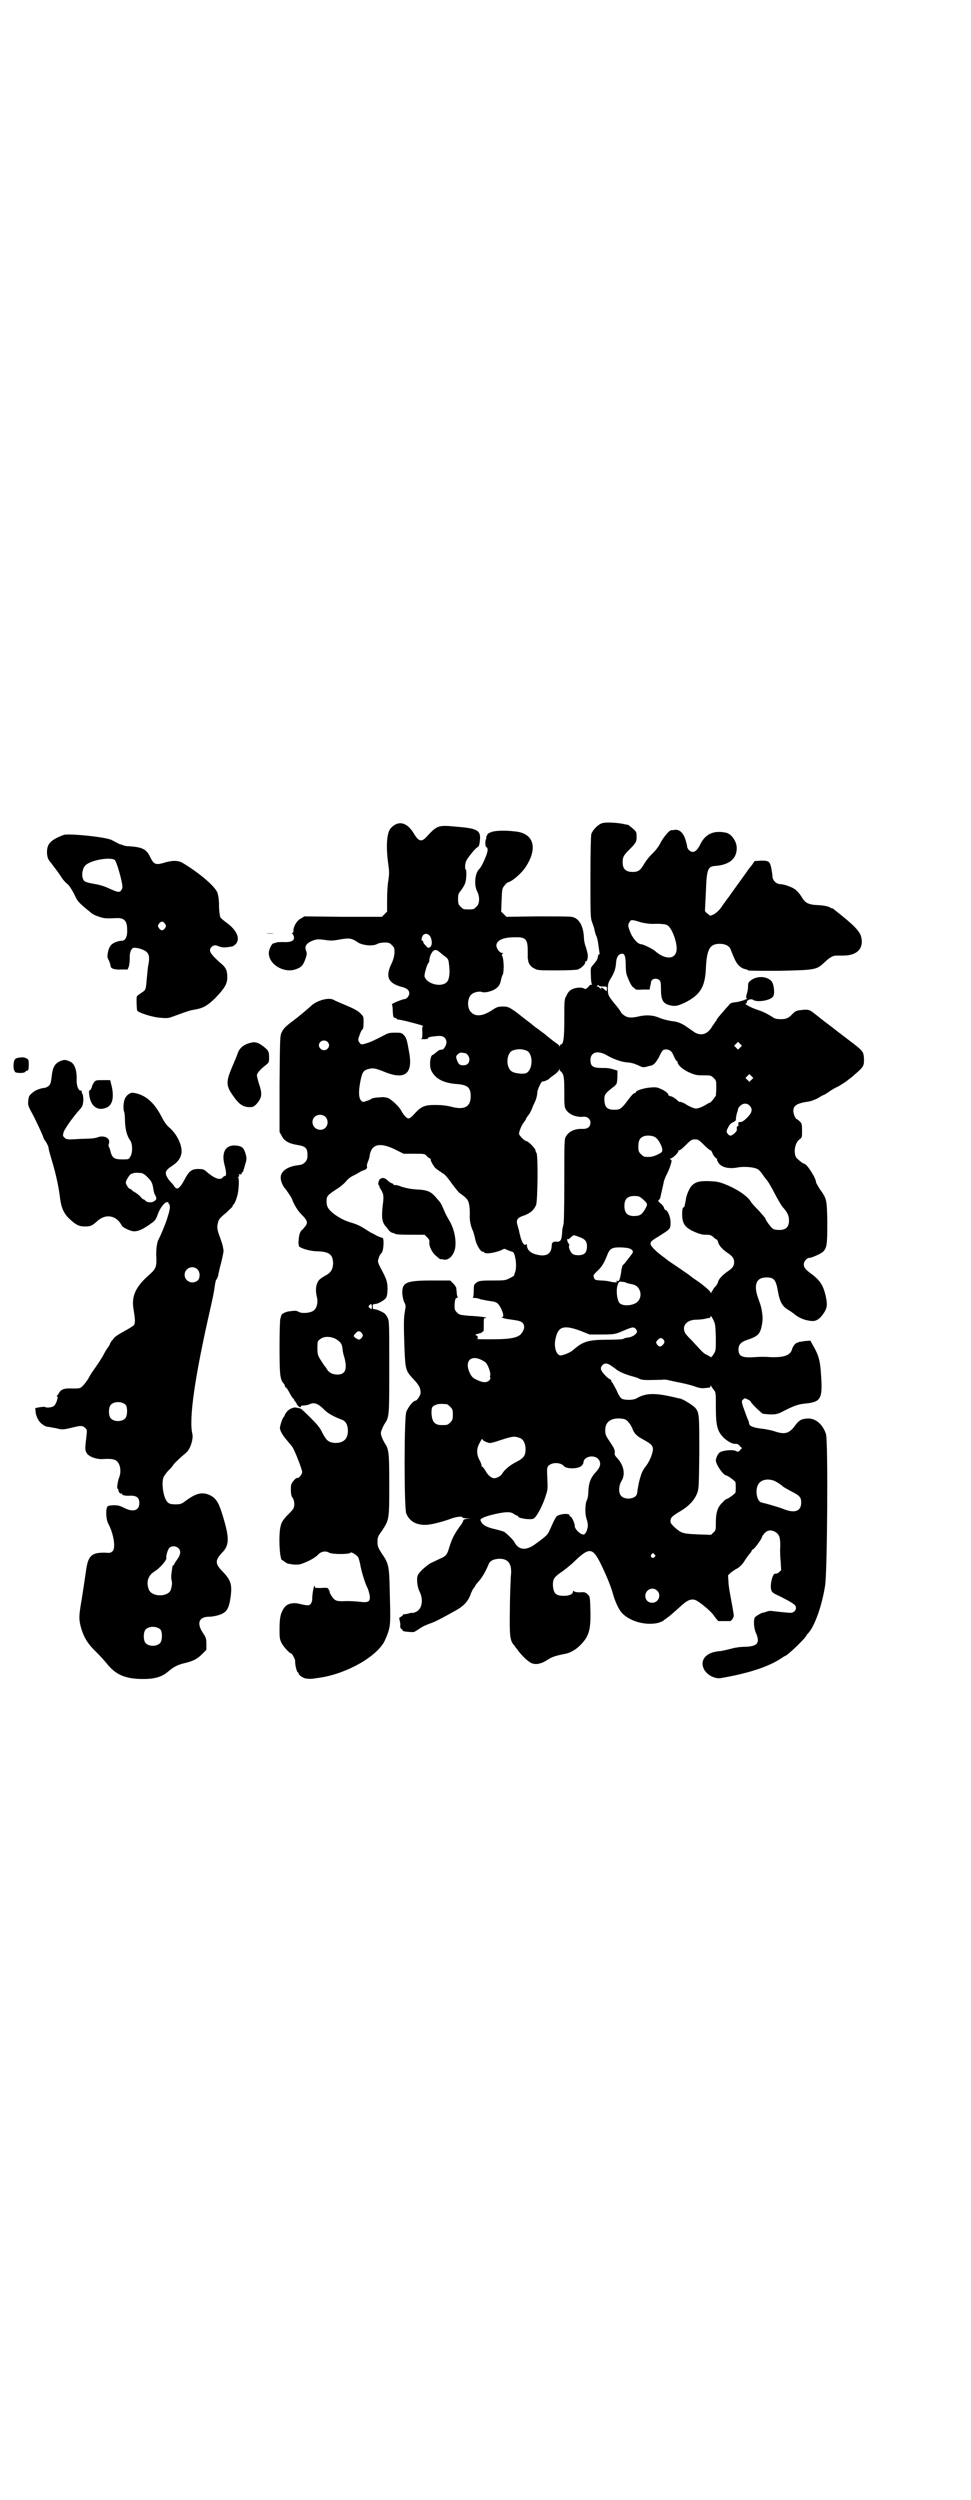 <?xml version="1.0" standalone="no"?>
<!DOCTYPE svg PUBLIC "-//W3C//DTD SVG 20010904//EN"
 "http://www.w3.org/TR/2001/REC-SVG-20010904/DTD/svg10.dtd">
<svg version="1.0" xmlns="http://www.w3.org/2000/svg"
 width="1115pt" height="2870pt" viewBox="0 0 1115 2870"
 preserveAspectRatio="xMidYMid meet">
<g transform="translate(0,2870) scale(0.5,-0.5)"
fill="#000000" stroke="none">
<path d="M1383 3850 c-10 -3 -22 -16 -25 -25 -1 -6 -2 -37 -2 -100 0 -89 0
-92 4 -103 2 -6 5 -13 5 -16 2 -8 2 -9 4 -14 2 -3 4 -12 5 -20 3 -22 4 -24 2
-23 -1 1 -2 -2 -3 -6 -1 -6 -2 -8 -13 -21 -3 -3 -4 -7 -3 -21 0 -9 1 -18 2
-20 1 -2 1 -3 -1 -2 -1 1 -4 -1 -7 -5 -5 -5 -6 -6 -11 -3 -7 3 -22 1 -29 -4
-4 -2 -8 -8 -10 -13 -5 -8 -5 -11 -5 -53 0 -45 -2 -59 -8 -59 -1 0 -2 -2 -2
-3 0 -3 -1 -3 -1 -1 -1 2 -4 5 -9 8 -4 3 -7 5 -8 6 -1 1 -8 6 -16 13 -8 6 -16
12 -17 13 -1 0 -9 6 -17 13 -8 6 -16 12 -17 13 -29 23 -33 25 -46 25 -11 0
-14 -1 -26 -9 -20 -13 -37 -15 -47 -4 -10 9 -9 33 1 41 5 5 19 8 25 5 7 -2 26
3 33 10 5 4 7 8 9 15 1 6 3 13 5 16 3 10 2 36 -2 43 -1 1 0 3 1 4 2 2 2 2 -1
2 -5 0 -13 10 -13 17 0 12 16 19 41 19 26 1 31 -4 31 -31 0 -9 0 -16 0 -17 0
-1 1 -3 1 -6 1 -7 7 -15 15 -18 6 -4 13 -4 50 -4 26 0 46 1 49 2 8 3 17 12 17
16 0 3 1 4 2 3 2 -1 4 6 4 13 0 3 -2 11 -4 18 -3 7 -5 18 -5 23 -1 28 -12 46
-29 48 -5 1 -40 1 -79 1 l-70 -1 -6 6 -6 6 1 26 c1 24 1 27 6 33 3 4 6 7 8 8
10 2 31 20 41 35 29 44 19 78 -24 82 -24 3 -48 2 -56 -2 -5 -2 -8 -4 -8 -5 1
-1 0 -2 -1 -3 -1 -1 -2 -3 -1 -4 0 -1 0 -3 -1 -4 -2 -3 -2 -17 1 -18 4 -2 4
-8 -1 -21 -6 -15 -11 -25 -16 -30 -9 -9 -12 -36 -4 -51 6 -12 6 -28 -2 -35 -6
-6 -7 -6 -18 -6 -11 0 -12 0 -18 6 -5 5 -6 7 -6 18 0 10 1 13 7 20 9 13 11 17
12 34 0 7 0 12 -1 13 -3 2 -2 15 1 21 5 9 21 29 26 31 3 2 4 5 5 14 3 25 -5
29 -55 33 -41 4 -43 3 -68 -24 -11 -12 -18 -10 -29 9 -16 26 -36 30 -53 11 -9
-11 -11 -43 -5 -84 2 -15 2 -21 0 -35 -2 -10 -3 -30 -3 -45 l0 -27 -6 -6 -6
-6 -89 0 -89 1 -8 -5 c-9 -4 -17 -18 -17 -27 0 -4 -1 -6 -2 -6 -2 0 -2 0 -1
-2 2 0 3 -4 4 -7 2 -9 -7 -13 -25 -12 -8 0 -14 0 -15 -1 -1 0 -2 -1 -3 -1 -1
0 -3 -1 -4 -1 -3 0 -8 -9 -10 -17 -6 -29 35 -55 65 -41 10 4 14 9 19 24 3 9 3
11 1 17 -4 9 0 16 10 21 12 6 17 6 33 4 11 -2 18 -2 29 0 28 5 31 5 49 -7 12
-6 33 -8 43 -2 4 2 11 3 17 3 9 0 11 -1 16 -6 6 -6 6 -7 6 -19 -1 -8 -3 -16
-8 -26 -13 -28 -6 -43 25 -51 12 -3 17 -8 17 -15 0 -5 -6 -13 -11 -13 -5 0
-31 -11 -29 -12 1 -1 2 -8 2 -16 1 -13 1 -14 5 -15 3 -1 5 -2 5 -3 0 -1 1 -1
3 -1 7 0 63 -15 57 -15 -2 0 -3 -3 -2 -14 0 -12 0 -14 -3 -15 -2 0 1 -1 7 -1
5 0 10 1 9 2 -1 2 5 4 19 5 14 2 21 -2 23 -11 2 -7 -5 -20 -10 -20 -5 0 -7 -1
-13 -6 -4 -3 -7 -6 -8 -6 -6 0 -9 -27 -3 -37 9 -18 28 -28 59 -30 24 -2 31 -8
31 -28 0 -25 -15 -32 -45 -24 -12 3 -23 4 -37 4 -23 0 -31 -3 -45 -18 -9 -10
-13 -13 -16 -13 -4 0 -12 9 -16 17 -5 10 -22 26 -31 30 -3 1 -9 2 -12 2 -3 0
-10 -1 -15 -1 -6 -1 -10 -2 -10 -2 0 -2 -17 -8 -20 -8 -10 3 -12 19 -6 49 4
20 7 24 20 27 10 2 13 2 40 -9 43 -16 60 -1 52 45 -5 28 -6 34 -12 41 -6 6 -7
6 -21 6 -11 0 -16 -1 -23 -5 -27 -14 -32 -16 -41 -19 -13 -4 -14 -4 -18 2 -3
5 -3 6 1 17 2 6 5 12 7 13 1 0 2 6 2 15 0 13 0 14 -6 20 -6 7 -18 13 -35 20
-14 6 -24 10 -29 13 -11 5 -37 -2 -50 -14 -11 -10 -30 -26 -41 -34 -16 -12
-22 -17 -27 -27 -4 -9 -4 -11 -5 -119 l0 -110 5 -9 c6 -12 17 -18 37 -21 19
-3 23 -8 22 -27 0 -9 -8 -18 -19 -19 -29 -3 -45 -16 -42 -33 1 -7 6 -17 9 -20
3 -3 16 -22 17 -26 4 -11 12 -25 21 -34 13 -13 15 -18 11 -25 -2 -3 -6 -7 -7
-9 -6 -4 -9 -10 -10 -24 -1 -9 0 -14 1 -16 6 -5 26 -11 43 -11 27 -1 35 -8 35
-29 -1 -13 -5 -20 -18 -27 -6 -3 -13 -8 -15 -11 -7 -9 -8 -24 -4 -39 3 -13 -1
-28 -11 -32 -8 -4 -25 -5 -31 -1 -5 3 -8 3 -23 1 -7 -1 -17 -6 -17 -9 0 -1 -1
-3 -1 -4 0 -1 -1 -2 -1 -3 -1 -1 -2 -30 -2 -64 0 -64 1 -76 9 -85 2 -2 3 -4 3
-5 0 -2 1 -4 3 -5 2 -1 6 -8 9 -14 4 -7 7 -12 9 -12 1 0 1 -1 0 -1 0 -1 1 -3
3 -5 2 -2 3 -4 3 -4 0 -3 7 -10 9 -9 1 1 2 2 1 3 0 0 2 1 6 1 4 0 9 1 12 2 12
6 20 4 36 -12 8 -8 20 -15 41 -23 8 -3 13 -12 13 -25 0 -19 -10 -28 -29 -28
-15 1 -20 5 -29 22 -6 13 -12 20 -28 36 -11 11 -21 20 -21 20 -1 0 -2 1 -2 1
-1 0 -2 1 -4 1 -2 0 -4 1 -5 1 -6 2 -17 -3 -22 -9 -3 -4 -5 -7 -5 -8 0 -1 -1
-3 -3 -5 -3 -4 -9 -22 -8 -26 1 -7 8 -18 16 -27 5 -6 11 -13 13 -16 6 -10 22
-51 22 -57 0 -5 -9 -16 -11 -13 -1 0 -5 -2 -8 -6 -6 -7 -7 -9 -7 -21 0 -10 1
-15 4 -19 5 -7 5 -20 1 -26 -1 -2 -8 -9 -14 -15 -8 -9 -12 -14 -14 -22 -6 -19
-3 -80 3 -80 1 0 3 -2 6 -4 3 -2 6 -4 7 -4 1 0 4 -1 6 -1 8 -2 21 -2 27 1 17
6 30 14 36 20 7 8 18 10 26 5 7 -4 47 -4 49 0 1 3 14 -5 18 -11 1 -3 3 -10 4
-14 2 -15 11 -44 16 -54 3 -5 5 -14 6 -19 2 -14 -3 -17 -20 -15 -7 1 -22 2
-33 2 -17 -1 -23 0 -27 3 -5 3 -14 18 -12 20 1 0 1 1 -1 1 -1 0 -2 1 -1 2 1 1
0 2 -1 2 -1 0 -2 1 -1 2 0 0 -7 1 -15 0 -11 0 -16 0 -15 2 1 1 0 2 -1 3 -1 1
-5 -18 -5 -31 0 -3 -1 -7 -3 -10 -4 -5 -7 -5 -28 0 -13 3 -27 0 -33 -9 -8 -11
-11 -22 -11 -48 0 -21 0 -24 5 -34 5 -9 18 -23 21 -23 3 0 10 -14 10 -18 -1
-7 4 -26 6 -26 1 0 2 -1 2 -2 -1 -4 12 -12 18 -12 9 -1 11 -1 23 1 61 7 131
44 154 81 3 5 7 15 10 23 6 18 6 25 4 100 -1 54 -3 60 -18 82 -9 14 -10 17
-10 27 0 10 1 13 10 25 17 26 17 26 17 106 0 74 -1 81 -10 95 -2 3 -5 9 -7 14
-3 9 -3 10 0 18 2 5 5 11 7 14 10 15 10 18 10 129 0 103 0 105 -4 114 -4 7 -6
10 -15 14 -6 3 -12 5 -15 5 -3 0 -4 1 -4 6 0 5 1 6 5 6 7 0 23 9 26 15 2 3 3
11 3 20 0 16 -2 22 -16 48 -7 14 -7 15 -4 23 1 5 4 9 6 11 5 3 7 35 2 35 -1 0
-7 2 -13 5 -5 3 -11 6 -11 6 -1 0 -6 3 -12 7 -14 9 -22 13 -36 17 -16 5 -25
10 -38 19 -14 11 -18 17 -18 30 0 12 2 14 25 29 8 5 17 13 20 17 4 5 10 10 17
13 6 3 13 7 16 9 2 1 6 3 7 3 5 1 9 5 8 8 -1 2 0 7 2 12 2 4 4 11 4 14 4 26
23 31 58 14 l20 -10 24 0 c22 0 24 0 28 -4 2 -3 5 -5 7 -6 2 -1 4 -2 3 -3 -1
-2 7 -16 11 -20 5 -4 11 -8 20 -14 4 -3 12 -13 18 -22 7 -9 14 -18 16 -20 11
-8 15 -11 18 -15 5 -5 7 -17 7 -34 -1 -15 2 -29 8 -41 1 -4 3 -10 4 -15 2 -13
12 -31 18 -31 2 0 3 -1 3 -1 0 -6 30 -1 44 7 2 1 4 1 7 -1 2 -1 7 -3 10 -4 6
-1 7 -3 9 -9 4 -15 4 -31 1 -39 -2 -4 -2 -7 -2 -7 1 0 -3 -3 -9 -6 -11 -6 -13
-6 -41 -6 -29 0 -31 -1 -37 -5 -6 -5 -6 -6 -6 -19 0 -9 -1 -14 -2 -15 -2 0 0
-1 3 -1 4 0 10 -1 14 -3 5 -1 14 -3 21 -4 17 -2 20 -4 27 -18 6 -13 6 -19 2
-19 -5 0 6 -4 16 -5 22 -3 26 -4 31 -8 5 -5 5 -13 0 -21 -7 -13 -23 -17 -72
-17 -22 0 -36 0 -33 1 3 1 5 2 3 2 -1 0 -2 1 -1 2 1 1 -1 3 -3 4 -4 1 -3 2 5
4 5 1 9 3 9 4 0 1 1 2 2 1 1 0 1 6 1 15 0 16 0 16 5 16 7 1 -16 4 -40 5 -19 2
-21 2 -26 7 -5 5 -6 7 -6 15 0 13 2 19 5 19 2 0 3 1 2 2 -1 2 -2 6 -2 9 0 3
-1 8 -1 11 0 2 -3 7 -7 11 l-7 7 -40 0 c-62 0 -71 -4 -70 -31 1 -9 3 -17 5
-20 3 -6 3 -8 1 -19 -3 -16 -3 -34 -1 -88 2 -48 3 -50 22 -70 12 -13 15 -20
15 -30 0 -5 -8 -18 -12 -18 -5 0 -17 -15 -21 -26 -5 -15 -5 -221 0 -233 8 -19
24 -27 47 -26 14 1 40 8 58 15 13 4 24 5 24 2 0 -1 4 -2 10 -2 l9 -1 -8 0 c-6
-1 -9 -2 -9 -4 0 -2 -4 -9 -9 -15 -12 -17 -17 -27 -23 -46 -5 -18 -8 -21 -22
-27 -6 -3 -15 -7 -19 -9 -9 -4 -28 -21 -31 -28 -4 -7 -2 -28 4 -39 9 -19 5
-40 -9 -46 -4 -2 -8 -3 -8 -2 -1 0 -5 0 -10 -2 -5 -1 -9 -2 -10 -1 -1 0 -1 0
-1 -1 0 -1 -2 -3 -5 -5 -4 -2 -5 -2 -3 -9 1 -4 2 -10 1 -12 0 -3 1 -6 3 -7 2
-2 3 -3 3 -4 -1 -2 22 -4 26 -3 2 1 7 4 10 6 7 5 14 9 31 15 10 4 20 9 54 28
18 10 27 19 34 35 2 7 6 14 8 17 2 2 4 5 4 6 0 1 4 5 8 10 7 8 15 21 22 38 3
8 10 12 23 13 23 1 32 -12 28 -42 0 -8 -2 -40 -2 -72 -1 -64 0 -74 10 -85 2
-3 5 -7 7 -9 5 -8 20 -24 27 -28 11 -9 26 -7 44 5 9 6 19 9 40 13 10 2 23 9
33 19 20 20 25 34 24 79 -1 33 -1 33 -6 38 -5 5 -7 6 -18 5 -8 0 -13 1 -14 3
-1 1 -2 1 -2 -1 0 -6 -8 -10 -21 -10 -18 0 -23 5 -25 21 -1 17 2 21 17 32 8 5
20 15 28 22 38 37 45 37 64 0 14 -29 23 -51 28 -68 5 -19 14 -39 22 -47 18
-19 55 -29 83 -22 5 2 9 3 10 4 1 1 4 3 8 6 10 7 14 11 32 27 15 14 23 18 33
16 7 -1 37 -25 45 -37 5 -7 9 -12 10 -12 1 0 7 0 13 0 6 0 12 0 13 0 4 0 10 8
9 15 -1 6 -1 8 -7 40 -2 11 -5 27 -5 35 l-1 15 6 6 c4 3 11 8 17 11 7 5 12 11
16 18 4 6 9 13 11 15 2 2 4 5 4 6 0 1 2 3 5 5 5 4 19 24 19 27 0 2 3 5 6 9 7
7 15 8 24 3 10 -6 12 -13 12 -33 -1 -11 0 -27 1 -37 l1 -18 -5 -5 c-3 -2 -7
-4 -8 -3 -6 2 -13 -23 -10 -37 2 -6 4 -8 20 -15 33 -17 37 -20 37 -27 0 -6 -6
-11 -12 -11 -7 0 -34 3 -42 4 -5 1 -11 0 -15 -2 -4 -1 -7 -2 -7 -2 0 2 -15 -7
-18 -10 -4 -5 -3 -25 2 -36 10 -23 4 -31 -24 -32 -12 0 -25 -2 -35 -5 -9 -2
-20 -5 -24 -5 -30 -2 -46 -19 -37 -40 6 -14 25 -24 39 -22 64 11 110 26 140
46 4 3 8 5 8 5 5 0 49 43 49 47 0 1 2 3 4 5 15 16 32 64 39 110 5 31 7 331 2
347 -7 23 -25 38 -44 36 -13 -1 -18 -4 -27 -16 -13 -18 -23 -21 -45 -14 -8 3
-23 6 -34 7 -20 3 -27 6 -27 14 0 1 -1 4 -2 6 -2 4 -7 18 -12 32 -3 11 -3 12
1 15 3 3 4 3 10 0 4 -2 7 -4 7 -5 0 -3 25 -27 28 -28 26 -3 33 -2 49 7 22 11
30 14 44 16 42 4 45 9 40 75 -2 26 -6 39 -19 61 l-5 9 -12 -1 c-6 -1 -13 -2
-14 -2 -1 -1 -3 -2 -5 -2 -3 -1 -10 -9 -11 -15 -4 -14 -19 -19 -49 -18 -10 1
-27 1 -37 0 -29 -2 -37 2 -37 18 0 11 6 17 21 22 24 8 29 13 33 35 2 12 2 18
-1 35 -2 9 -2 9 -7 23 -12 32 -6 50 18 50 18 0 22 -5 27 -34 4 -22 10 -32 21
-39 5 -3 11 -7 15 -10 9 -8 21 -14 34 -16 14 -3 22 0 32 13 11 15 12 22 7 45
-6 24 -13 35 -35 51 -11 8 -15 13 -15 20 0 7 7 15 13 15 5 0 23 8 30 13 10 9
11 16 11 69 -1 53 -1 53 -18 77 -4 7 -8 13 -8 15 0 9 -21 42 -27 42 -3 0 -16
11 -19 15 -6 13 -2 33 8 41 6 4 6 5 6 20 0 15 -1 17 -5 21 -3 3 -6 5 -6 5 -4
0 -9 12 -9 19 0 13 8 18 36 22 5 1 14 4 21 8 6 4 12 7 13 7 1 0 5 3 10 6 5 4
15 10 24 14 8 5 18 11 21 14 4 3 11 8 16 13 21 18 22 20 21 39 -1 14 -3 16
-36 41 -10 8 -24 18 -30 23 -6 5 -20 15 -30 23 -10 8 -20 16 -23 18 -5 4 -11
6 -24 4 -11 -1 -14 -2 -21 -9 -9 -10 -15 -12 -27 -12 -9 0 -14 1 -19 5 -13 8
-21 12 -33 16 -16 5 -34 15 -28 15 2 0 2 2 2 3 0 5 10 9 15 5 10 -6 41 -1 46
9 4 7 1 28 -4 34 -10 11 -30 13 -45 4 -8 -6 -9 -7 -9 -15 0 -5 -1 -13 -3 -18
-2 -8 -2 -10 0 -10 5 -1 -15 -8 -25 -9 -10 -1 -13 -2 -17 -8 -3 -3 -10 -11
-16 -18 -6 -7 -11 -13 -11 -14 0 -2 -1 -3 -2 -3 0 -1 -4 -6 -8 -12 -11 -20
-28 -24 -44 -12 -17 12 -21 15 -30 19 -5 2 -12 4 -15 4 -10 1 -26 5 -35 9 -12
5 -26 6 -42 3 -20 -5 -29 -4 -37 2 -4 3 -7 6 -7 7 0 1 -7 11 -14 19 -15 18
-16 21 -16 34 0 12 1 15 7 25 8 13 11 22 12 37 1 11 5 18 12 19 7 2 10 -5 10
-25 0 -10 1 -21 3 -25 6 -16 11 -26 16 -28 2 -2 4 -3 4 -4 0 0 7 -1 16 0 l16
0 1 7 c1 3 2 7 2 9 0 9 13 12 20 5 2 -2 3 -6 3 -20 0 -24 4 -33 20 -37 12 -3
18 -2 35 6 34 17 46 35 48 76 2 47 9 59 32 59 13 0 22 -5 25 -13 9 -23 12 -29
18 -36 5 -5 10 -8 15 -9 4 -1 7 -2 7 -3 0 -1 32 -1 72 -1 82 2 85 2 103 19 14
13 20 16 29 16 4 0 11 0 15 0 31 0 47 16 41 42 -3 14 -18 29 -59 61 -4 4 -8 6
-9 6 0 -1 -2 0 -3 1 -3 3 -19 6 -32 6 -16 1 -24 4 -31 14 -11 18 -18 24 -32
29 -7 3 -16 5 -20 5 -9 0 -18 9 -18 18 0 4 -1 8 -1 9 -4 26 -6 27 -25 27 l-15
-1 -6 -9 c-4 -5 -8 -10 -9 -11 0 -1 -9 -13 -19 -27 -10 -14 -21 -29 -25 -35
-4 -5 -12 -16 -16 -22 -6 -9 -12 -14 -18 -18 -6 -3 -10 -4 -10 -3 0 0 -3 3 -6
5 -3 2 -5 5 -5 6 0 1 1 19 2 40 2 57 4 62 24 63 31 3 47 17 47 41 0 15 -12 32
-24 35 -28 6 -47 -2 -59 -25 -6 -13 -12 -19 -18 -19 -6 0 -13 7 -13 13 0 2 -2
9 -4 16 -5 15 -13 22 -23 22 -3 -1 -7 -1 -9 -1 -5 0 -17 -15 -24 -27 -3 -7
-10 -17 -15 -22 -13 -13 -17 -18 -24 -29 -8 -14 -13 -18 -26 -18 -16 0 -23 7
-23 22 0 12 2 16 15 29 16 16 17 18 17 30 0 10 0 11 -9 19 -5 4 -10 8 -10 8
-1 0 -4 1 -6 1 -15 4 -45 6 -54 3z m90 -228 c10 -2 20 -4 34 -3 12 0 22 -1 25
-3 10 -5 22 -35 22 -54 0 -25 -25 -27 -49 -6 -5 5 -28 16 -32 16 -7 0 -16 9
-23 22 -8 18 -9 23 -4 29 3 6 5 6 27 -1z m-485 -32 c5 -9 5 -22 -1 -25 -3 -2
-5 -2 -9 4 -4 3 -6 7 -6 8 0 2 -1 3 -2 3 -3 0 -2 7 1 12 5 6 12 5 17 -2z m30
-43 c11 -8 12 -9 13 -20 3 -20 1 -36 -5 -42 -13 -13 -46 -4 -51 13 -1 5 6 29
9 31 1 1 2 3 2 6 0 8 6 21 11 23 5 2 7 1 21 -11z m358 -71 c0 0 4 -1 9 -1 8 0
9 0 9 -5 l-1 -6 -7 6 c-4 3 -6 4 -5 3 2 -4 -2 -4 -5 0 -1 2 -3 2 -5 2 -1 -1
-1 -1 0 1 1 2 5 3 5 0z m-624 -128 c5 -5 5 -11 0 -16 -10 -10 -27 5 -16 16 4
4 12 4 16 0z m948 -13 l-5 -5 -4 4 -5 5 4 4 5 5 4 -4 5 -5 -4 -4z m-491 -7
c15 -6 16 -41 1 -51 -4 -4 -26 -2 -33 2 -16 8 -15 42 0 49 12 4 20 4 32 0z
m331 -1 c3 -2 6 -8 8 -13 3 -6 5 -10 6 -10 1 0 2 -1 2 -2 0 -7 11 -17 26 -24
14 -6 17 -7 33 -7 17 0 18 0 24 -6 6 -6 6 -7 6 -23 0 -9 -1 -17 -1 -18 -1 -1
-3 -4 -6 -8 -3 -4 -6 -7 -8 -8 -1 0 -5 -2 -8 -4 -3 -2 -9 -5 -14 -7 -9 -3 -10
-3 -18 0 -5 2 -11 5 -14 7 -5 4 -15 7 -15 6 0 -1 -4 2 -8 6 -4 3 -10 7 -13 7
-3 1 -6 2 -5 3 1 2 -7 10 -18 14 -8 4 -12 4 -24 3 -14 -1 -33 -7 -33 -11 0 -1
-1 -2 -3 -2 -2 0 -7 -5 -21 -24 -10 -12 -13 -14 -25 -14 -17 0 -23 6 -23 25 0
10 3 14 23 29 6 6 6 6 7 21 l0 15 -7 2 c-10 3 -12 4 -30 4 -19 0 -25 4 -25 18
0 18 16 23 36 12 15 -9 34 -16 46 -17 12 -1 16 -2 28 -7 9 -5 12 -5 20 -3 3 1
6 2 8 2 8 2 12 7 19 19 3 7 7 14 9 16 4 4 13 3 18 -1z m-472 -5 c4 0 10 -8 10
-14 0 -9 -5 -14 -14 -14 -8 0 -11 2 -15 13 -2 7 -2 8 2 12 3 3 7 5 10 4 2 0 5
-1 7 -1z m220 -42 c1 0 3 -3 5 -7 2 -5 3 -13 3 -40 0 -30 0 -35 4 -41 7 -11
24 -18 40 -16 9 1 16 -6 16 -13 0 -10 -6 -15 -17 -15 -18 1 -32 -5 -39 -17 -4
-6 -4 -10 -4 -102 0 -69 -1 -98 -2 -101 -1 -3 -3 -10 -3 -18 -1 -18 -4 -21
-12 -21 -8 1 -12 -1 -12 -10 -1 -20 -15 -26 -40 -18 -11 4 -17 11 -17 21 0 2
-1 2 -2 1 -2 -4 -8 1 -11 12 -1 1 -2 7 -4 14 -1 7 -4 15 -5 20 -3 10 1 15 12
19 16 5 26 13 31 25 4 8 5 118 1 120 -1 1 -2 3 -2 5 0 5 -17 22 -21 22 -4 0
-17 13 -17 17 0 5 6 20 11 26 3 4 5 7 5 8 0 1 2 4 5 8 3 3 7 11 9 16 2 6 5 12
6 14 4 8 6 18 6 23 0 6 10 27 12 25 2 -1 14 4 16 7 1 1 6 5 12 9 5 4 10 9 10
11 0 3 1 3 1 0 1 -2 2 -4 3 -4z m438 -19 l-5 -5 -4 4 -5 5 4 4 5 5 4 -4 5 -5
-4 -4z m-5 -59 c8 -8 7 -16 -5 -28 -9 -9 -13 -11 -18 -10 -2 0 -3 -3 -2 -7 0
-2 -1 -3 -2 -3 -2 0 -2 -2 -2 -5 1 -4 0 -6 -5 -11 -8 -7 -11 -7 -16 -1 -3 5
-3 6 1 14 3 6 6 10 11 12 4 2 7 4 7 6 0 6 2 15 4 20 1 2 1 5 1 5 0 1 2 4 5 7
6 6 15 7 21 1z m-974 -26 c11 -11 4 -30 -11 -30 -16 0 -24 18 -14 29 6 7 19 7
25 1z m759 -48 c6 -4 15 -20 15 -28 0 -5 -1 -6 -11 -11 -11 -5 -16 -6 -29 -5
-2 0 -6 3 -9 6 -5 5 -6 7 -6 17 0 14 3 20 12 24 8 3 22 2 28 -3z m111 -17 c7
-7 14 -13 15 -12 1 0 2 -2 4 -6 1 -4 5 -9 7 -11 3 -2 5 -4 4 -4 -1 0 0 -3 2
-6 6 -12 24 -17 48 -12 15 2 37 0 44 -5 2 -1 7 -7 10 -11 3 -5 9 -12 12 -16 3
-4 11 -18 17 -30 7 -13 15 -27 18 -30 10 -11 14 -19 14 -30 0 -15 -7 -22 -22
-22 -7 0 -13 1 -15 3 -5 3 -17 20 -17 23 0 1 -7 9 -15 18 -9 9 -17 18 -18 20
-7 12 -27 27 -55 39 -17 7 -21 8 -39 9 -23 1 -32 -1 -41 -9 -6 -5 -14 -23 -15
-34 -2 -11 -3 -17 -5 -17 -3 0 -4 -12 -3 -24 2 -16 8 -23 27 -32 12 -5 18 -7
27 -7 10 0 12 -1 17 -5 4 -4 7 -6 8 -6 1 0 2 -2 3 -5 1 -7 9 -17 21 -25 12 -8
16 -13 16 -22 0 -9 -4 -14 -16 -22 -11 -8 -20 -17 -21 -24 -2 -5 -3 -7 -9 -13
-1 -2 -3 -5 -5 -8 -2 -4 -3 -5 -3 -3 0 4 -21 21 -38 32 -3 2 -7 5 -8 6 -2 2
-14 10 -27 19 -13 9 -24 16 -25 17 -1 1 -5 4 -9 7 -18 13 -31 26 -31 31 0 6 2
7 23 20 22 14 23 14 23 30 0 12 -7 28 -12 28 -1 0 -2 2 -3 5 -1 3 -4 7 -8 10
-6 5 -6 6 -4 8 2 1 4 5 4 8 1 5 6 25 8 36 1 2 3 9 6 14 3 6 7 15 9 22 3 10 3
11 0 13 -2 1 -2 2 0 2 4 0 18 13 18 17 0 2 1 3 2 2 1 -1 8 5 15 12 12 12 14
13 21 13 7 0 9 -1 21 -13z m-140 -125 c11 -10 11 -11 4 -23 -7 -12 -12 -15
-25 -15 -15 0 -22 7 -22 23 0 16 7 23 23 23 10 0 12 -1 20 -8z m-147 -86 c14
-5 18 -10 18 -22 0 -14 -6 -20 -20 -20 -6 0 -11 1 -14 4 -4 3 -9 15 -7 18 1 1
0 4 -2 6 -2 3 -4 11 -1 9 1 -1 4 1 7 4 6 6 6 6 19 1z m114 -26 c11 -4 12 -8 5
-16 -2 -3 -7 -9 -10 -13 -3 -4 -7 -9 -9 -10 -1 -2 -2 -7 -3 -11 0 -5 -2 -13
-3 -18 -2 -7 -3 -8 -7 -7 -3 1 -3 1 -1 -1 4 -3 -6 -3 -17 0 -4 1 -14 2 -20 2
-12 1 -13 1 -15 7 -2 5 -1 6 7 14 10 9 16 18 23 36 6 16 11 19 29 19 8 0 17
-1 21 -2z m-4 -80 c3 -1 9 -2 13 -3 17 -3 24 -26 12 -39 -9 -10 -34 -12 -42
-4 -6 6 -9 32 -4 43 2 6 3 7 9 6 4 0 9 -1 12 -3z m-586 -54 c0 -7 -1 -7 -5 -3
-3 2 -3 3 -1 6 4 4 6 4 6 -3z m790 -71 c0 -30 0 -30 -5 -38 -3 -5 -6 -8 -7 -7
-1 1 -4 3 -8 5 -8 3 -12 8 -34 32 -16 16 -18 19 -19 26 -2 13 10 23 28 23 7 0
16 1 20 2 4 1 9 2 11 2 1 1 2 2 2 4 0 2 3 -2 6 -8 5 -10 5 -13 6 -41z m-181
13 c-2 -6 -11 -12 -21 -13 -6 -1 -10 -2 -10 -3 0 -1 -16 -2 -36 -2 -45 0 -58
-4 -80 -24 -7 -6 -25 -13 -30 -12 -10 3 -15 23 -9 43 6 24 20 27 57 13 l20 -8
28 0 c27 0 30 1 41 5 28 12 31 13 36 9 3 -3 4 -6 4 -8z m-632 -3 c3 -5 3 -5 0
-10 -5 -6 -6 -6 -13 -2 -7 5 -7 6 -1 12 5 6 9 6 14 0z m-57 -15 c10 -7 12 -12
13 -24 0 -3 2 -11 4 -17 7 -27 2 -39 -16 -39 -11 0 -19 4 -24 12 -2 3 -4 7 -6
8 -1 2 -5 8 -9 14 -6 10 -7 12 -7 27 0 14 0 16 6 20 9 8 27 7 39 -1z m749 1
c4 -4 4 -8 -1 -13 -5 -5 -8 -5 -13 1 -3 5 -3 5 1 10 5 6 9 6 13 2z m-418 -47
c4 -2 9 -5 11 -7 5 -6 11 -22 10 -28 -1 -3 -1 -6 0 -6 1 -1 0 -4 -2 -6 -6 -6
-14 -6 -27 0 -12 5 -15 9 -20 21 -9 24 5 37 28 26z m296 -12 c3 -2 9 -6 13 -9
6 -6 23 -13 38 -17 4 -1 11 -3 15 -5 8 -4 10 -4 53 -3 6 1 13 0 15 -1 2 0 13
-3 24 -5 11 -2 27 -6 36 -9 10 -4 18 -5 23 -4 4 0 9 1 11 1 1 0 3 2 3 4 0 2 1
2 1 0 1 -2 4 -6 6 -9 5 -5 5 -7 5 -38 0 -44 3 -57 18 -72 11 -10 21 -15 28
-14 3 0 6 -1 9 -5 l5 -5 -4 -4 c-4 -5 -5 -5 -11 -2 -7 3 -27 1 -35 -3 -5 -3
-10 -13 -10 -20 2 -12 18 -34 25 -34 2 0 19 -12 20 -15 1 -4 1 -20 0 -24 -1
-3 -18 -15 -21 -15 -1 0 -5 -3 -9 -8 -11 -10 -15 -23 -15 -46 0 -16 0 -18 -6
-23 l-5 -5 -30 1 c-22 1 -32 2 -38 5 -8 3 -25 19 -25 23 -1 10 2 13 22 25 19
11 32 25 38 39 5 12 5 13 6 94 0 86 0 92 -8 103 -4 6 -28 21 -36 23 -3 0 -13
3 -23 5 -37 8 -57 7 -76 -4 -7 -5 -26 -5 -34 -2 -4 2 -8 8 -13 20 -5 9 -9 17
-10 18 -1 0 -2 2 -2 3 0 2 -1 4 -3 4 -2 1 -6 4 -9 7 -13 13 -15 19 -8 26 4 4
9 5 17 0z m-375 -90 c1 0 5 -3 8 -6 5 -5 6 -7 6 -18 0 -11 -1 -13 -6 -18 -6
-6 -7 -6 -20 -6 -16 0 -22 8 -23 27 0 14 1 16 11 20 6 2 10 2 24 1z m417 -41
c4 -4 7 -10 9 -14 4 -12 10 -18 25 -26 20 -11 24 -15 22 -27 -2 -10 -8 -25
-17 -36 -5 -6 -10 -17 -11 -23 -1 -1 -2 -7 -4 -14 -1 -7 -3 -15 -3 -18 0 -4
-2 -9 -3 -11 -8 -9 -28 -9 -35 0 -6 7 -5 23 1 33 10 16 6 37 -11 55 -4 4 -5 7
-4 12 0 5 -2 10 -11 23 -10 15 -11 17 -11 28 0 18 13 28 36 26 9 -1 12 -2 17
-8z m-248 -37 c7 -3 12 -13 12 -25 0 -15 -4 -21 -22 -30 -14 -7 -27 -18 -32
-27 -3 -5 -12 -10 -18 -10 -6 0 -14 6 -20 17 -3 5 -6 9 -7 9 -1 0 -2 1 -2 3 0
2 -2 8 -5 13 -7 14 -7 26 1 40 3 6 6 10 6 8 0 -3 5 -6 15 -9 2 -1 14 2 25 6
31 10 33 10 47 5z m178 -47 c8 -8 7 -18 -3 -29 -14 -15 -18 -26 -19 -49 0 -8
-2 -16 -4 -19 -3 -8 -4 -29 0 -41 4 -13 4 -18 0 -29 -4 -7 -5 -8 -9 -7 -8 2
-18 13 -18 19 0 7 -7 22 -10 22 -1 0 -2 1 -2 3 0 4 -16 4 -25 0 -6 -2 -7 -4
-21 -35 -4 -9 -6 -12 -31 -30 -22 -17 -40 -16 -50 4 -3 5 -15 17 -23 23 -3 1
-12 4 -21 6 -18 4 -28 9 -32 17 -3 6 -2 6 6 10 11 5 42 12 54 12 7 0 11 -1 15
-4 3 -2 7 -4 8 -4 1 0 2 -1 2 -2 0 -4 27 -8 35 -5 7 3 22 31 29 55 4 11 4 17
3 37 -1 22 -1 24 2 29 8 9 28 9 36 0 5 -7 32 -7 40 0 3 3 5 6 5 8 0 13 22 19
33 9z m411 -54 c4 -2 9 -6 12 -8 2 -3 12 -8 21 -13 20 -10 23 -14 23 -26 0
-20 -15 -25 -40 -15 -7 3 -21 7 -31 10 -10 3 -20 5 -22 6 -9 4 -13 28 -6 40 6
13 27 16 43 6z m-281 -166 c3 -3 3 -3 0 -6 -4 -5 -11 1 -7 6 4 4 4 4 7 0z m6
-83 c11 -10 3 -28 -11 -28 -9 0 -16 6 -16 16 0 14 17 22 27 12z"/>
<path d="M146 3823 c-31 -12 -39 -21 -38 -43 1 -9 2 -13 9 -21 17 -22 22 -30
26 -36 2 -3 7 -9 11 -12 5 -4 10 -12 16 -23 8 -18 10 -20 37 -42 5 -5 14 -9
21 -11 11 -4 17 -4 39 -3 18 1 25 -6 25 -26 1 -16 -4 -26 -12 -26 -9 0 -21 -5
-25 -10 -3 -3 -6 -10 -7 -16 -2 -10 -2 -12 2 -19 2 -5 4 -11 4 -13 0 -6 10 -9
25 -8 l14 0 3 7 c1 4 2 12 2 19 -1 13 4 24 10 24 10 0 24 -5 29 -10 6 -6 7
-14 3 -33 -1 -7 -2 -20 -3 -29 -2 -25 -2 -25 -13 -32 -6 -4 -10 -7 -10 -9 -1
-6 0 -28 1 -31 2 -5 35 -16 56 -17 12 -1 16 -1 26 3 25 9 38 14 45 15 25 4 33
9 52 27 22 23 28 33 28 48 0 16 -3 23 -17 34 -23 21 -27 28 -19 36 5 4 8 5 17
1 9 -3 13 -3 31 0 2 1 5 3 8 6 10 12 2 31 -21 48 -7 5 -14 11 -15 13 -1 3 -3
14 -3 27 0 15 -2 25 -4 30 -6 15 -43 46 -80 68 -11 6 -24 6 -46 -1 -15 -4 -20
-2 -27 12 -9 20 -18 25 -50 27 -7 0 -14 2 -15 3 -2 1 -3 2 -3 1 0 -1 -4 1 -21
10 -11 7 -100 16 -111 12z m118 -58 c4 -5 13 -36 16 -52 2 -10 1 -13 -1 -16
-4 -7 -8 -6 -26 2 -15 7 -22 9 -44 13 -6 1 -13 3 -15 5 -8 7 -6 28 2 36 13 13
60 20 68 12z m115 -146 c3 -5 3 -5 0 -10 -2 -3 -5 -5 -7 -5 -2 0 -5 2 -7 5 -3
5 -3 5 0 10 2 3 5 5 7 5 2 0 5 -2 7 -5z"/>
<path d="M611 3597 c5 -1 13 -1 19 0 5 0 0 0 -10 0 -10 0 -15 0 -9 0z"/>
<path d="M582 3347 c-19 -3 -31 -11 -36 -25 -1 -4 -7 -18 -13 -32 -14 -33 -14
-43 1 -64 14 -21 24 -28 39 -28 8 0 10 1 16 7 13 15 14 23 5 49 -2 7 -4 15 -4
17 0 5 8 14 21 24 7 6 7 6 7 18 0 13 -2 16 -14 25 -9 7 -15 9 -22 9z"/>
<path d="M47 3312 c-13 -1 -15 -4 -16 -18 0 -7 1 -12 2 -12 0 0 1 -1 1 -2 -1
-4 21 -5 24 -1 1 2 4 3 5 3 2 0 3 3 3 13 0 11 0 12 -5 15 -4 2 -9 3 -14 2z"/>
<path d="M137 3303 c-11 -5 -16 -14 -18 -32 -2 -17 -3 -21 -8 -25 -3 -2 -7 -4
-10 -4 -5 0 -20 -5 -24 -9 -9 -7 -11 -9 -12 -19 -1 -11 -1 -12 7 -27 9 -16 28
-57 28 -60 0 -1 2 -4 5 -8 2 -3 5 -9 6 -12 1 -7 2 -11 10 -38 7 -24 14 -54 17
-81 3 -22 9 -35 22 -47 14 -13 21 -17 35 -17 13 0 17 2 28 12 16 15 36 15 50
0 4 -5 7 -10 7 -10 0 -3 17 -12 26 -13 10 -1 22 4 41 18 9 6 11 9 15 20 5 15
16 29 22 29 2 0 4 -1 3 -2 -1 -1 0 -2 1 -2 2 -1 3 -9 1 -15 0 -2 -2 -9 -4 -15
-2 -9 -16 -43 -21 -52 -4 -7 -6 -27 -5 -40 1 -21 -1 -27 -13 -38 -35 -30 -45
-52 -39 -84 3 -18 4 -29 1 -34 -1 -2 -11 -8 -22 -14 -11 -6 -22 -13 -24 -16
-2 -3 -5 -6 -6 -7 0 -1 -2 -3 -3 -5 0 -2 -3 -7 -6 -11 -3 -4 -7 -11 -9 -15 -4
-8 -16 -26 -24 -37 -3 -4 -8 -12 -11 -18 -3 -5 -9 -13 -12 -16 -7 -7 -7 -7
-25 -7 -19 1 -26 -2 -31 -11 -1 -2 -3 -5 -4 -5 -1 -1 -1 -2 0 -2 4 0 -2 -18
-7 -22 -5 -4 -19 -5 -21 -2 0 0 -6 0 -12 -1 l-10 -2 1 -11 c1 -6 4 -13 6 -16
4 -8 16 -16 22 -16 2 0 11 -2 18 -3 15 -4 16 -4 41 2 16 4 21 4 26 -1 5 -4 5
-6 4 -15 -4 -35 -4 -36 0 -43 4 -8 22 -15 37 -14 17 1 22 0 28 -2 12 -5 16
-26 9 -42 -3 -9 -5 -24 -3 -24 1 0 2 -2 2 -4 0 -4 5 -9 7 -7 0 1 1 1 1 -1 0
-3 8 -5 20 -4 14 0 20 -5 20 -17 0 -17 -14 -22 -35 -11 -10 5 -14 6 -25 6 -12
-1 -13 -1 -15 -7 -2 -10 -1 -25 3 -34 13 -24 18 -56 11 -64 -4 -4 -6 -5 -16
-4 -34 1 -41 -7 -46 -45 -2 -14 -6 -41 -9 -60 -7 -40 -7 -46 -3 -63 6 -24 16
-41 35 -59 9 -9 20 -21 24 -26 21 -27 43 -37 85 -37 27 0 43 5 57 17 12 10 20
15 36 19 22 5 31 10 42 21 l10 10 0 13 c0 13 -1 15 -8 26 -15 22 -9 37 14 37
7 0 17 2 23 4 18 6 23 14 27 44 3 26 0 36 -18 55 -18 18 -19 26 -2 44 18 18
17 36 -1 93 -8 25 -15 34 -29 40 -17 7 -31 3 -55 -15 -8 -6 -11 -7 -22 -7 -9
0 -14 1 -17 4 -11 8 -17 49 -9 61 2 3 7 10 11 14 5 4 9 10 11 13 4 5 18 18 29
27 9 8 16 30 14 42 -9 34 6 135 41 288 7 31 9 42 10 51 1 6 2 12 3 15 2 2 3 4
3 5 0 1 1 2 2 4 0 2 1 7 2 11 2 9 2 9 5 20 5 22 6 26 5 31 -1 3 -1 7 -2 9 0 2
-3 9 -5 16 -7 18 -8 25 -6 33 2 10 3 12 20 26 7 7 14 13 14 14 0 1 1 4 3 5 3
3 9 20 10 30 2 13 2 31 0 31 -1 0 -1 1 1 2 1 1 2 3 1 4 -1 1 -1 2 0 2 4 -1 7
0 6 2 -1 1 0 2 1 2 2 0 3 4 7 18 4 13 4 15 0 28 -4 12 -9 15 -23 16 -23 1 -32
-17 -24 -46 4 -15 4 -24 1 -24 -1 0 -4 -1 -5 -3 -6 -8 -20 -3 -39 14 -5 4 -7
5 -18 5 -15 0 -21 -5 -31 -24 -9 -17 -15 -23 -20 -20 -2 2 -4 4 -4 4 0 1 -3 5
-6 8 -4 4 -9 10 -11 15 -5 9 -2 15 12 24 12 8 18 15 21 26 5 16 -8 46 -27 62
-6 5 -12 13 -19 27 -17 32 -37 49 -64 53 -7 1 -17 -6 -20 -16 -3 -8 -3 -24 -1
-27 1 -2 2 -12 2 -22 1 -20 4 -32 11 -43 7 -8 7 -31 1 -39 -3 -6 -4 -6 -18 -6
-18 0 -23 3 -27 17 -1 6 -3 11 -4 12 -1 2 -1 5 0 7 4 11 -7 19 -22 16 -11 -4
-13 -4 -45 -5 -30 -2 -31 -1 -35 3 -4 4 -4 5 -2 12 2 8 23 37 35 50 8 9 9 11
10 20 1 7 0 13 -1 17 -2 3 -3 7 -2 8 0 0 -1 1 -3 1 -5 0 -9 11 -9 23 1 22 -4
38 -14 43 -10 5 -15 6 -25 1z m200 -264 c10 -10 13 -14 15 -28 1 -7 3 -14 5
-16 3 -7 3 -9 -3 -13 -6 -4 -16 -3 -20 1 -1 2 -3 3 -4 3 -1 0 -5 3 -8 7 -3 3
-9 8 -13 10 -4 2 -7 5 -7 5 0 1 -1 2 -3 2 -3 0 -9 9 -10 14 0 2 1 6 3 9 3 6
10 14 10 12 0 -1 2 0 3 1 2 1 8 2 14 1 8 0 10 -1 18 -8z m116 -213 c7 -6 7
-21 1 -26 -12 -10 -30 -2 -30 13 0 15 18 23 29 13z m-164 -312 c4 -6 4 -24 -1
-30 -7 -9 -27 -9 -34 0 -5 6 -5 24 0 30 7 9 27 9 35 0z m120 -328 c7 -6 6 -15
-1 -25 -3 -4 -7 -10 -7 -11 -1 -2 -2 -4 -3 -4 -1 0 -1 -1 -2 -2 0 -2 -1 -8 -2
-15 -1 -7 -1 -14 0 -17 2 -7 1 -13 -2 -23 -7 -16 -43 -16 -50 1 -7 17 -2 33
13 42 14 9 29 27 27 32 -1 3 3 18 7 22 5 5 14 5 20 0z m-40 -188 c4 -6 4 -24
-1 -30 -7 -9 -27 -9 -34 0 -5 6 -5 24 0 30 7 9 27 9 35 0z"/>
<path d="M216 3255 c-2 -3 -5 -8 -5 -11 -1 -3 -3 -6 -4 -7 -3 -1 -3 -3 -2 -11
3 -26 19 -38 40 -29 13 6 17 22 12 47 l-4 16 -16 0 c-16 0 -17 0 -21 -5z"/>
<path d="M873 3033 c-4 -3 -6 -15 -2 -15 1 0 1 -1 0 -1 0 -1 1 -4 3 -7 7 -11
8 -16 5 -37 -3 -27 -2 -39 7 -49 3 -3 6 -8 8 -10 2 -2 5 -4 8 -5 2 0 4 0 4 -1
0 -2 11 -3 40 -3 l29 0 6 -6 c4 -4 6 -7 5 -11 -1 -9 6 -24 16 -32 5 -4 9 -8 9
-7 1 0 4 0 8 -1 13 -3 27 14 27 34 1 19 -5 41 -15 57 -3 5 -9 16 -12 24 -7 16
-6 14 -18 28 -12 14 -21 17 -45 18 -13 1 -23 3 -33 6 -7 3 -15 5 -16 4 -2 0
-3 0 -3 1 0 1 -2 2 -3 3 -2 0 -7 3 -10 6 -7 7 -13 8 -18 4z"/>
</g>
</svg>

